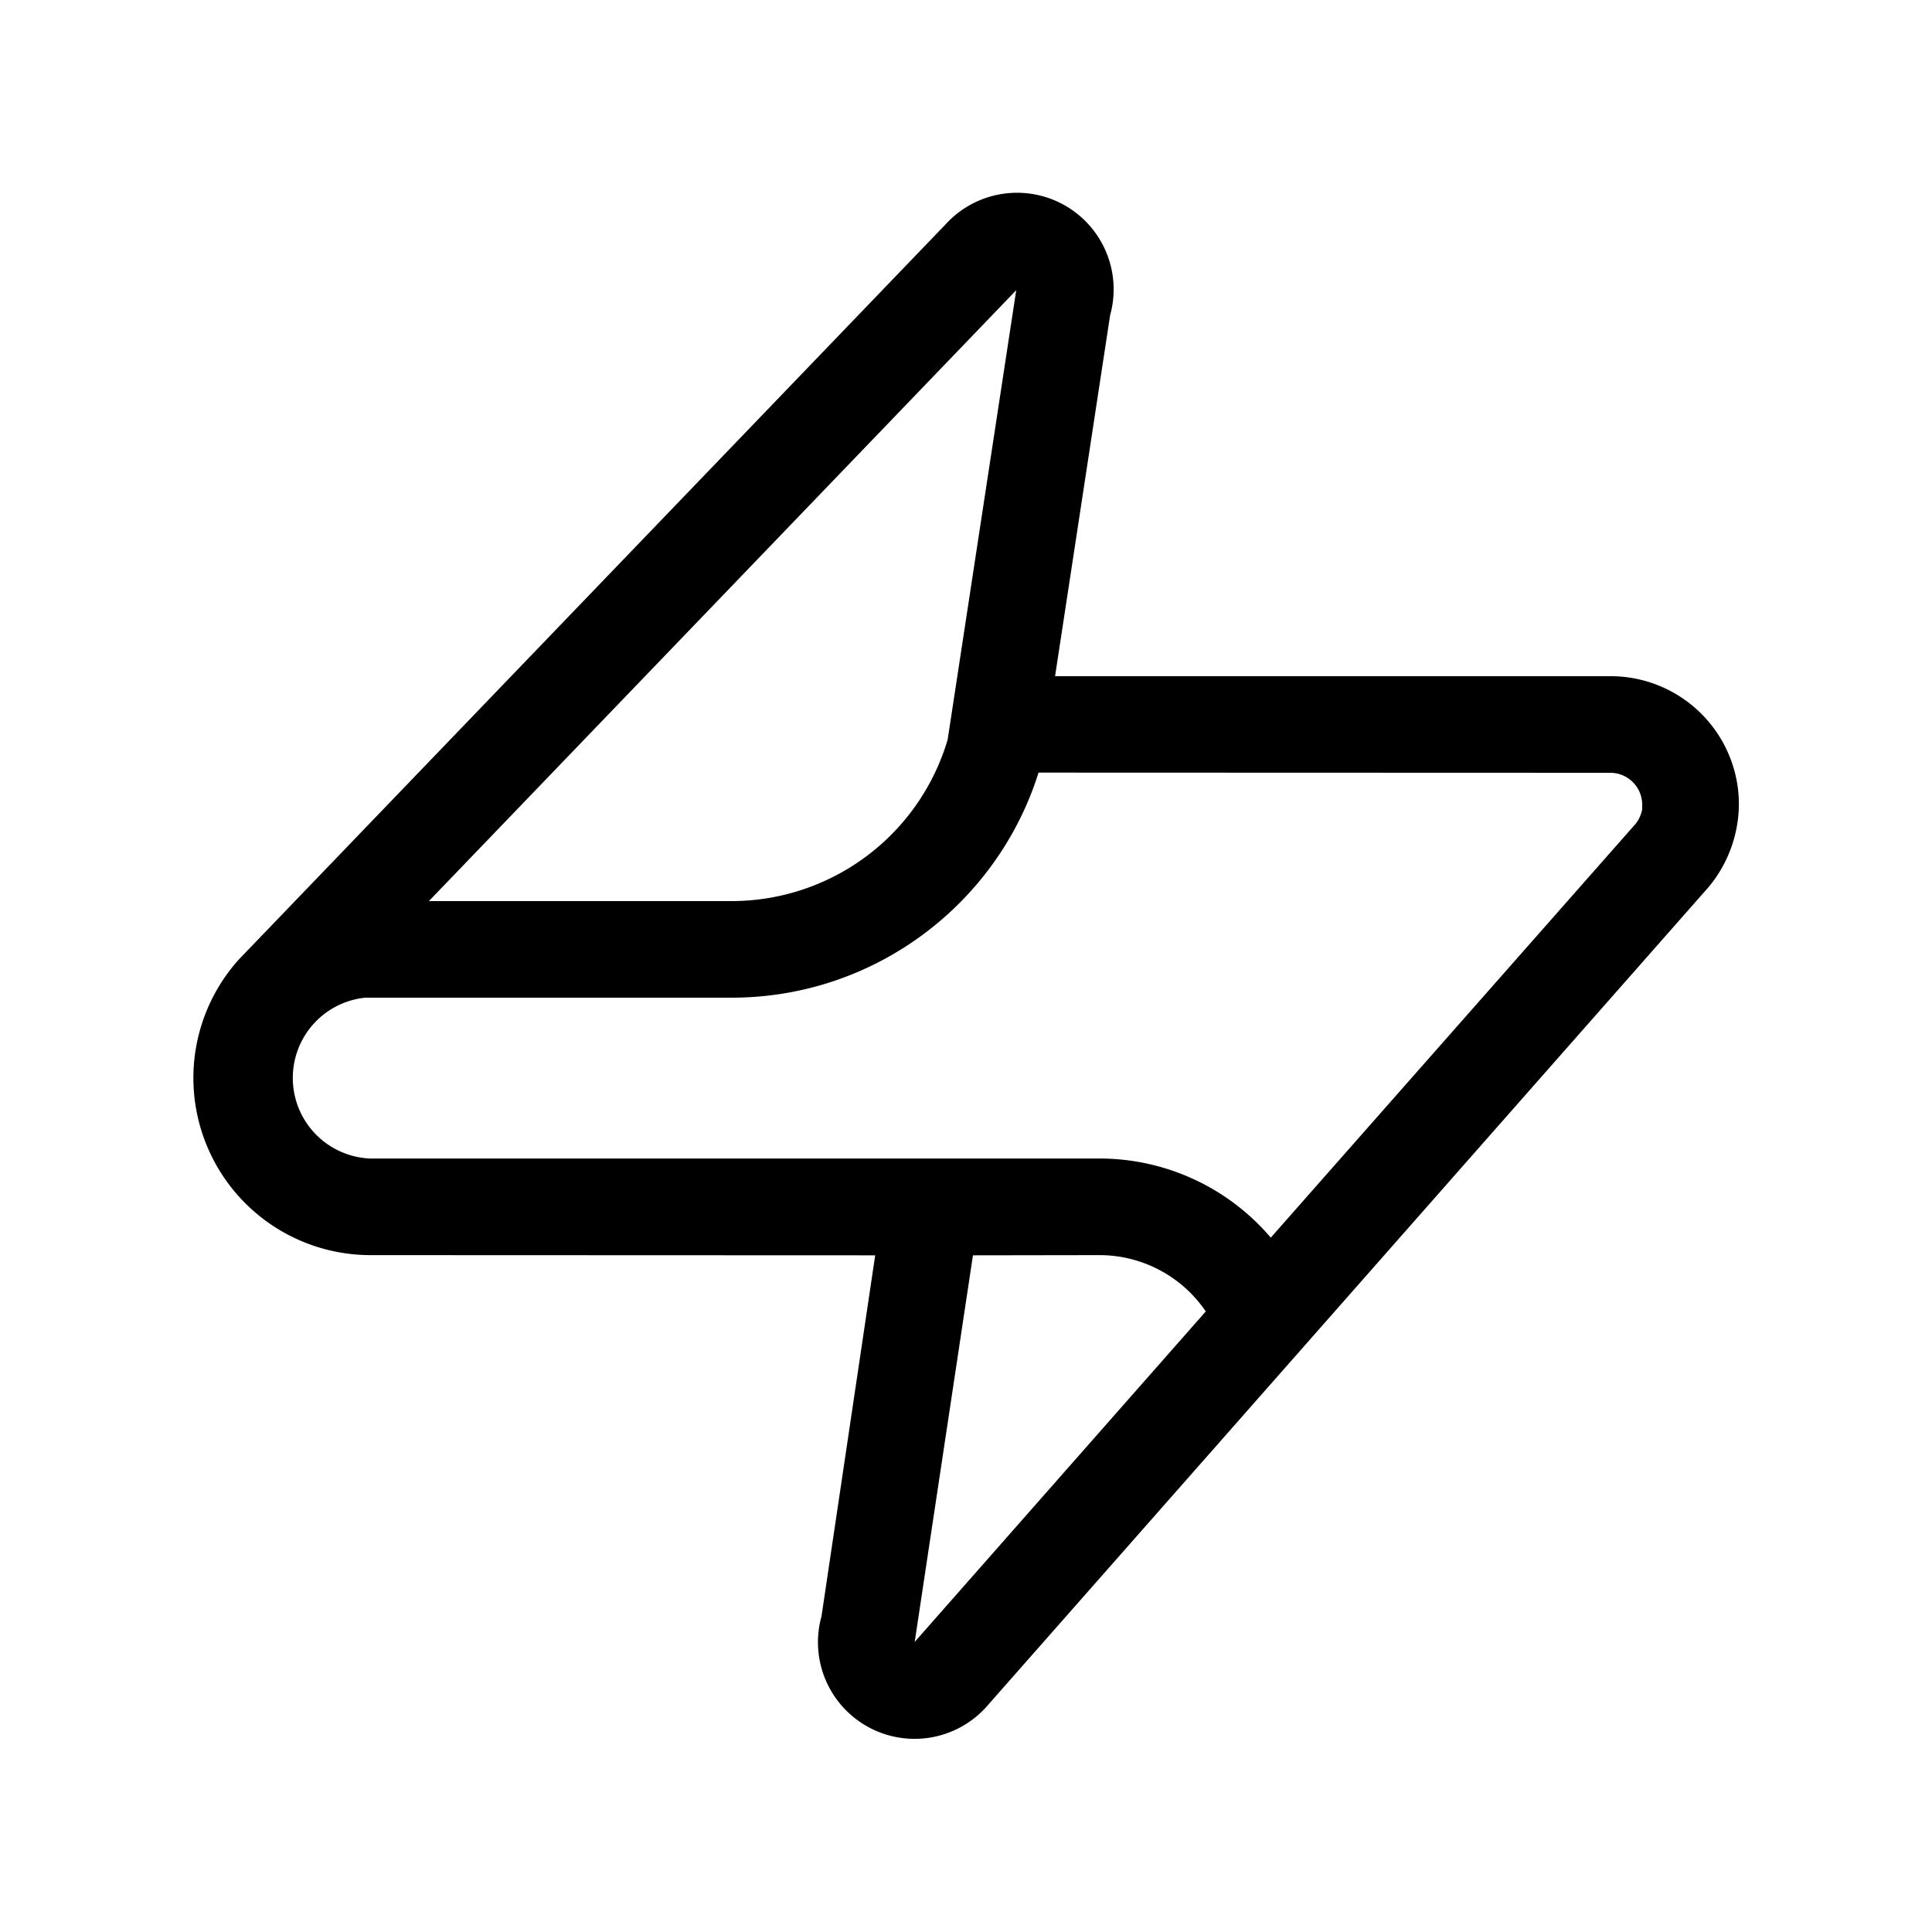 <svg xmlns="http://www.w3.org/2000/svg" width="20" height="20" fill="currentColor"><path fill-rule="evenodd" d="m10.52 3.004-.71 4.653a2.333 2.333 0 0 1-2.238 1.671H4.44l6.08-6.324ZM2.472 9.933a1.834 1.834 0 0 0 1.362 3.06l5.226.002-.556 3.738a1 1 0 0 0 1.7.944l7.441-8.446c.22-.238.354-.561.356-.908 0 0-.001-.059-.003-.088A1.328 1.328 0 0 0 16.667 7h-5.745l.57-3.737a1 1 0 0 0-1.7-.944l-7.32 7.614Zm7.6 3.062-.603 4.002 3.013-3.421a1.33 1.33 0 0 0-1.102-.583l-1.309.002Zm1.308-1.002H3.833a.835.835 0 0 1-.052-1.665h3.79c1.491 0 2.756-.979 3.18-2.33L16.669 8c.183 0 .331.148.331.331v.046a.336.336 0 0 1-.09.176l-3.755 4.259a2.328 2.328 0 0 0-1.775-.819Z" clip-rule="evenodd"/></svg>